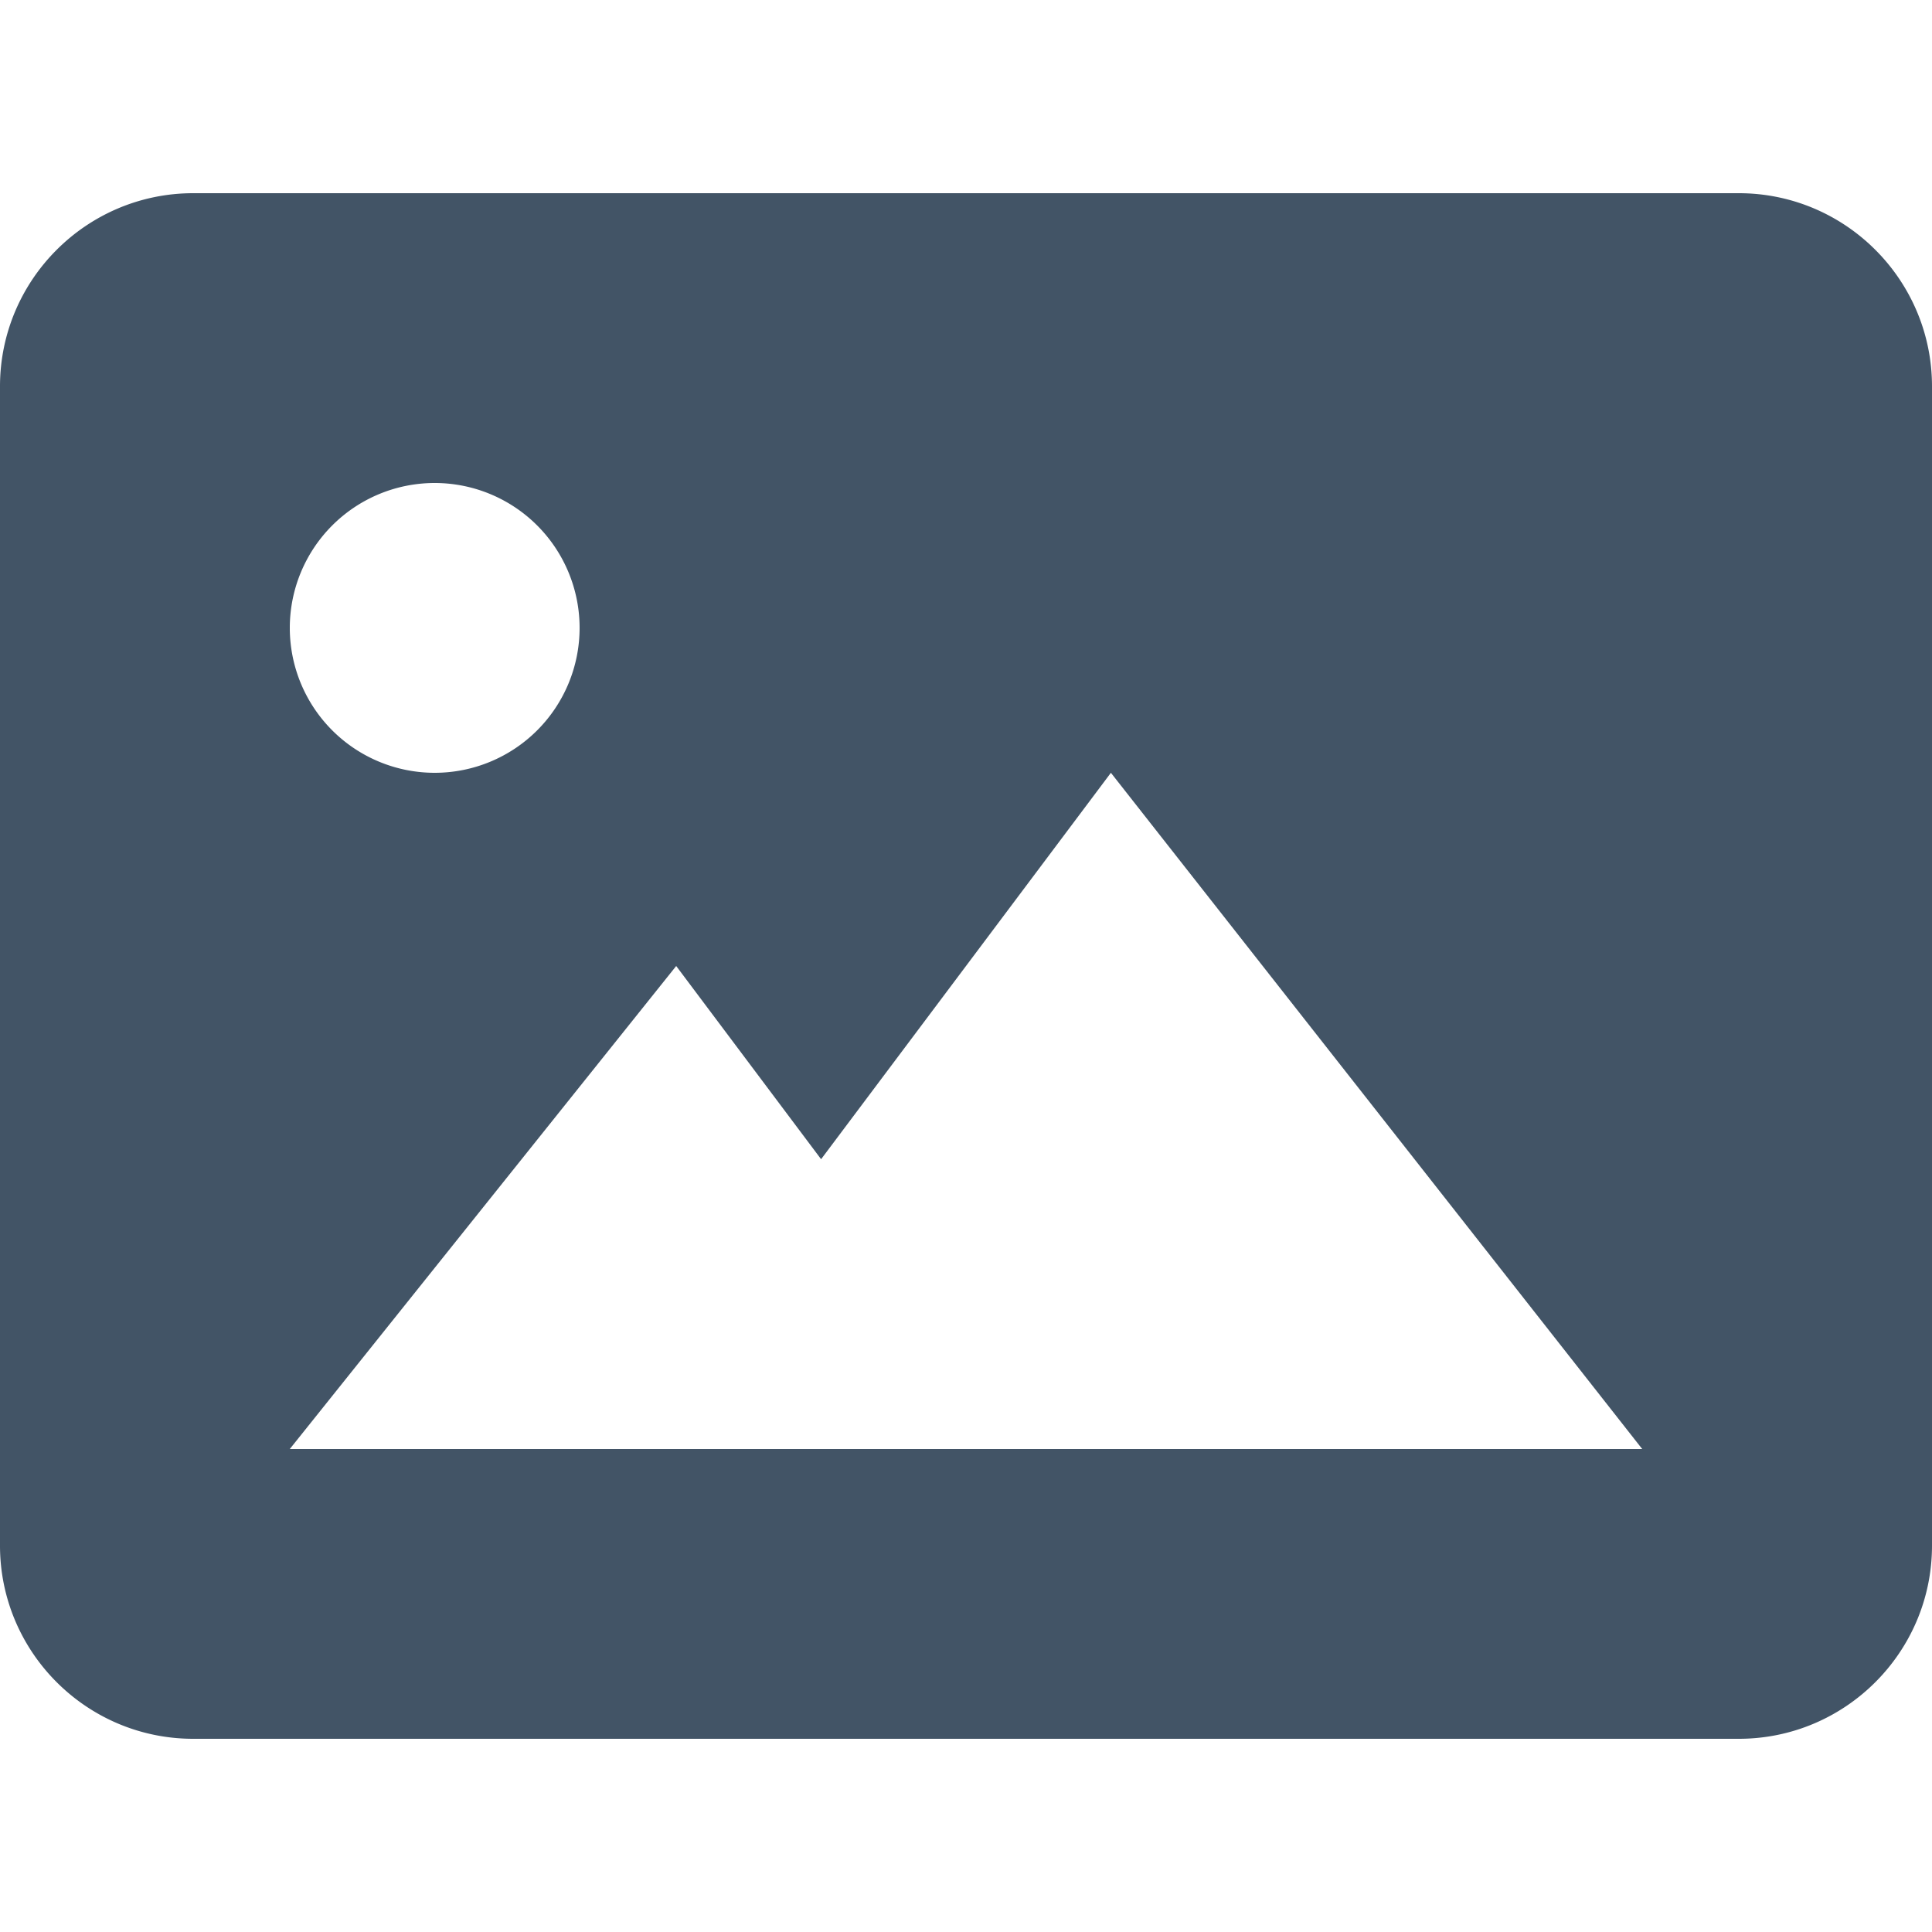 <svg xmlns="http://www.w3.org/2000/svg" width="20" height="20" fill="none" viewBox="0 0 20 20">
  <path fill="#425466" d="M18 2H2C.897 2 0 2.897 0 4v12c0 1.103.897 2 2 2h16c1.103 0 2-.897 2-2V4c0-1.103-.897-2-2-2ZM4.5 5a1.5 1.5 0 1 1 0 3 1.5 1.5 0 0 1 0-3ZM3 15l4-5 1.5 2 3-4 5.5 7H3Z"/>
</svg>
